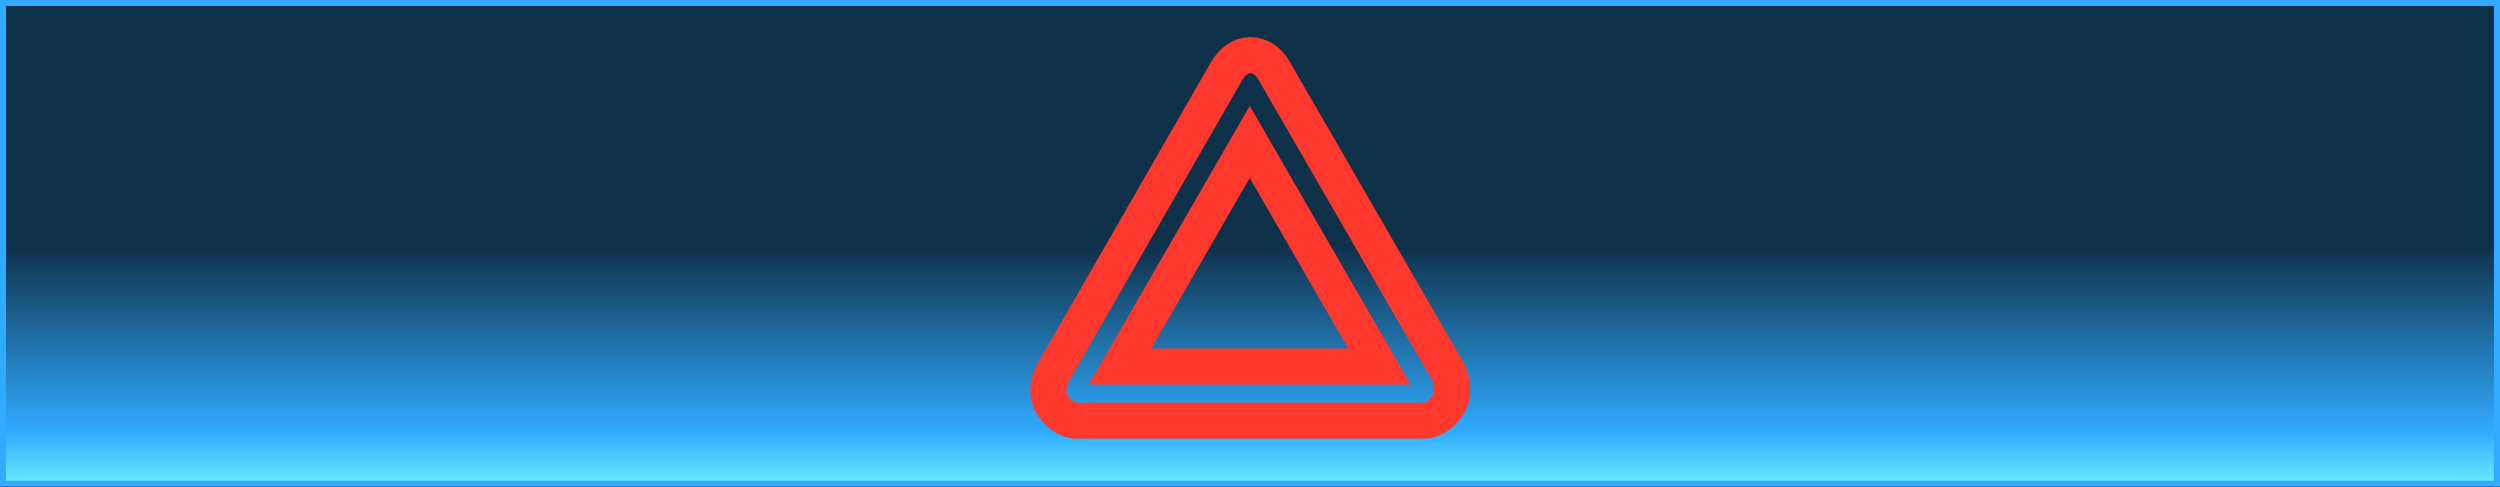 <?xml version="1.0" encoding="utf-8"?>
<!-- Generator: Adobe Illustrator 15.1.0, SVG Export Plug-In  -->
<!DOCTYPE svg PUBLIC "-//W3C//DTD SVG 1.1//EN" "http://www.w3.org/Graphics/SVG/1.1/DTD/svg11.dtd">
<svg version="1.1"
	 xmlns="http://www.w3.org/2000/svg" xmlns:xlink="http://www.w3.org/1999/xlink" xmlns:a="http://ns.adobe.com/AdobeSVGViewerExtensions/3.0/"
	 x="0px" y="0px" width="416px" height="81px" viewBox="152 17 416 81" overflow="visible" enable-background="new 152 17 416 81"
	 xml:space="preserve">
<defs>
</defs>
<linearGradient id="SVGID_1_" gradientUnits="userSpaceOnUse" x1="360" y1="946" x2="360" y2="46.891">
	<stop  offset="0" style="stop-color:#041724"/>
	<stop  offset="1" style="stop-color:#000000"/>
</linearGradient>
<rect fill="url(#SVGID_1_)" width="720" height="1001"/>
<rect x="152.053" y="17.5" fill="#31ABFF" fill-opacity="0.29" stroke="#31ABFF" stroke-width="0.687" stroke-miterlimit="10" stroke-opacity="0.64" width="415.947" height="79.5"/>
<linearGradient id="SVGID_3_" gradientUnits="userSpaceOnUse" x1="360" y1="17.938" x2="360" y2="96.657">
	<stop  offset="0.509" style="stop-color:#31ABFF;stop-opacity:0"/>
	<stop  offset="0.902" style="stop-color:#31ABFF"/>
	<stop  offset="1" style="stop-color:#63E6FF"/>
</linearGradient>
<rect x="152.5" y="17.5" fill="url(#SVGID_3_)" stroke="#31ABFF" stroke-miterlimit="10" width="415" height="80"/>
<path fill="none" stroke="#FF382D" stroke-width="6" stroke-miterlimit="10" d="M388.906,87h-57.737c-1.891,0-3.421-1.535-4.2-2.883
	s-0.683-3.441,0.263-5.079l28.869-50.193c0.945-1.638,2.38-2.671,3.937-2.671s2.992,0.892,3.937,2.529l28.869,49.978
	c0.945,1.637,1.041,4.1,0.263,5.447C392.327,85.478,390.798,87,388.906,87z"/>
<polygon fill="none" stroke="#FF382D" stroke-width="6" stroke-miterlimit="10" points="338.375,78 359.958,40.616 381.541,78 "/>
</svg>
